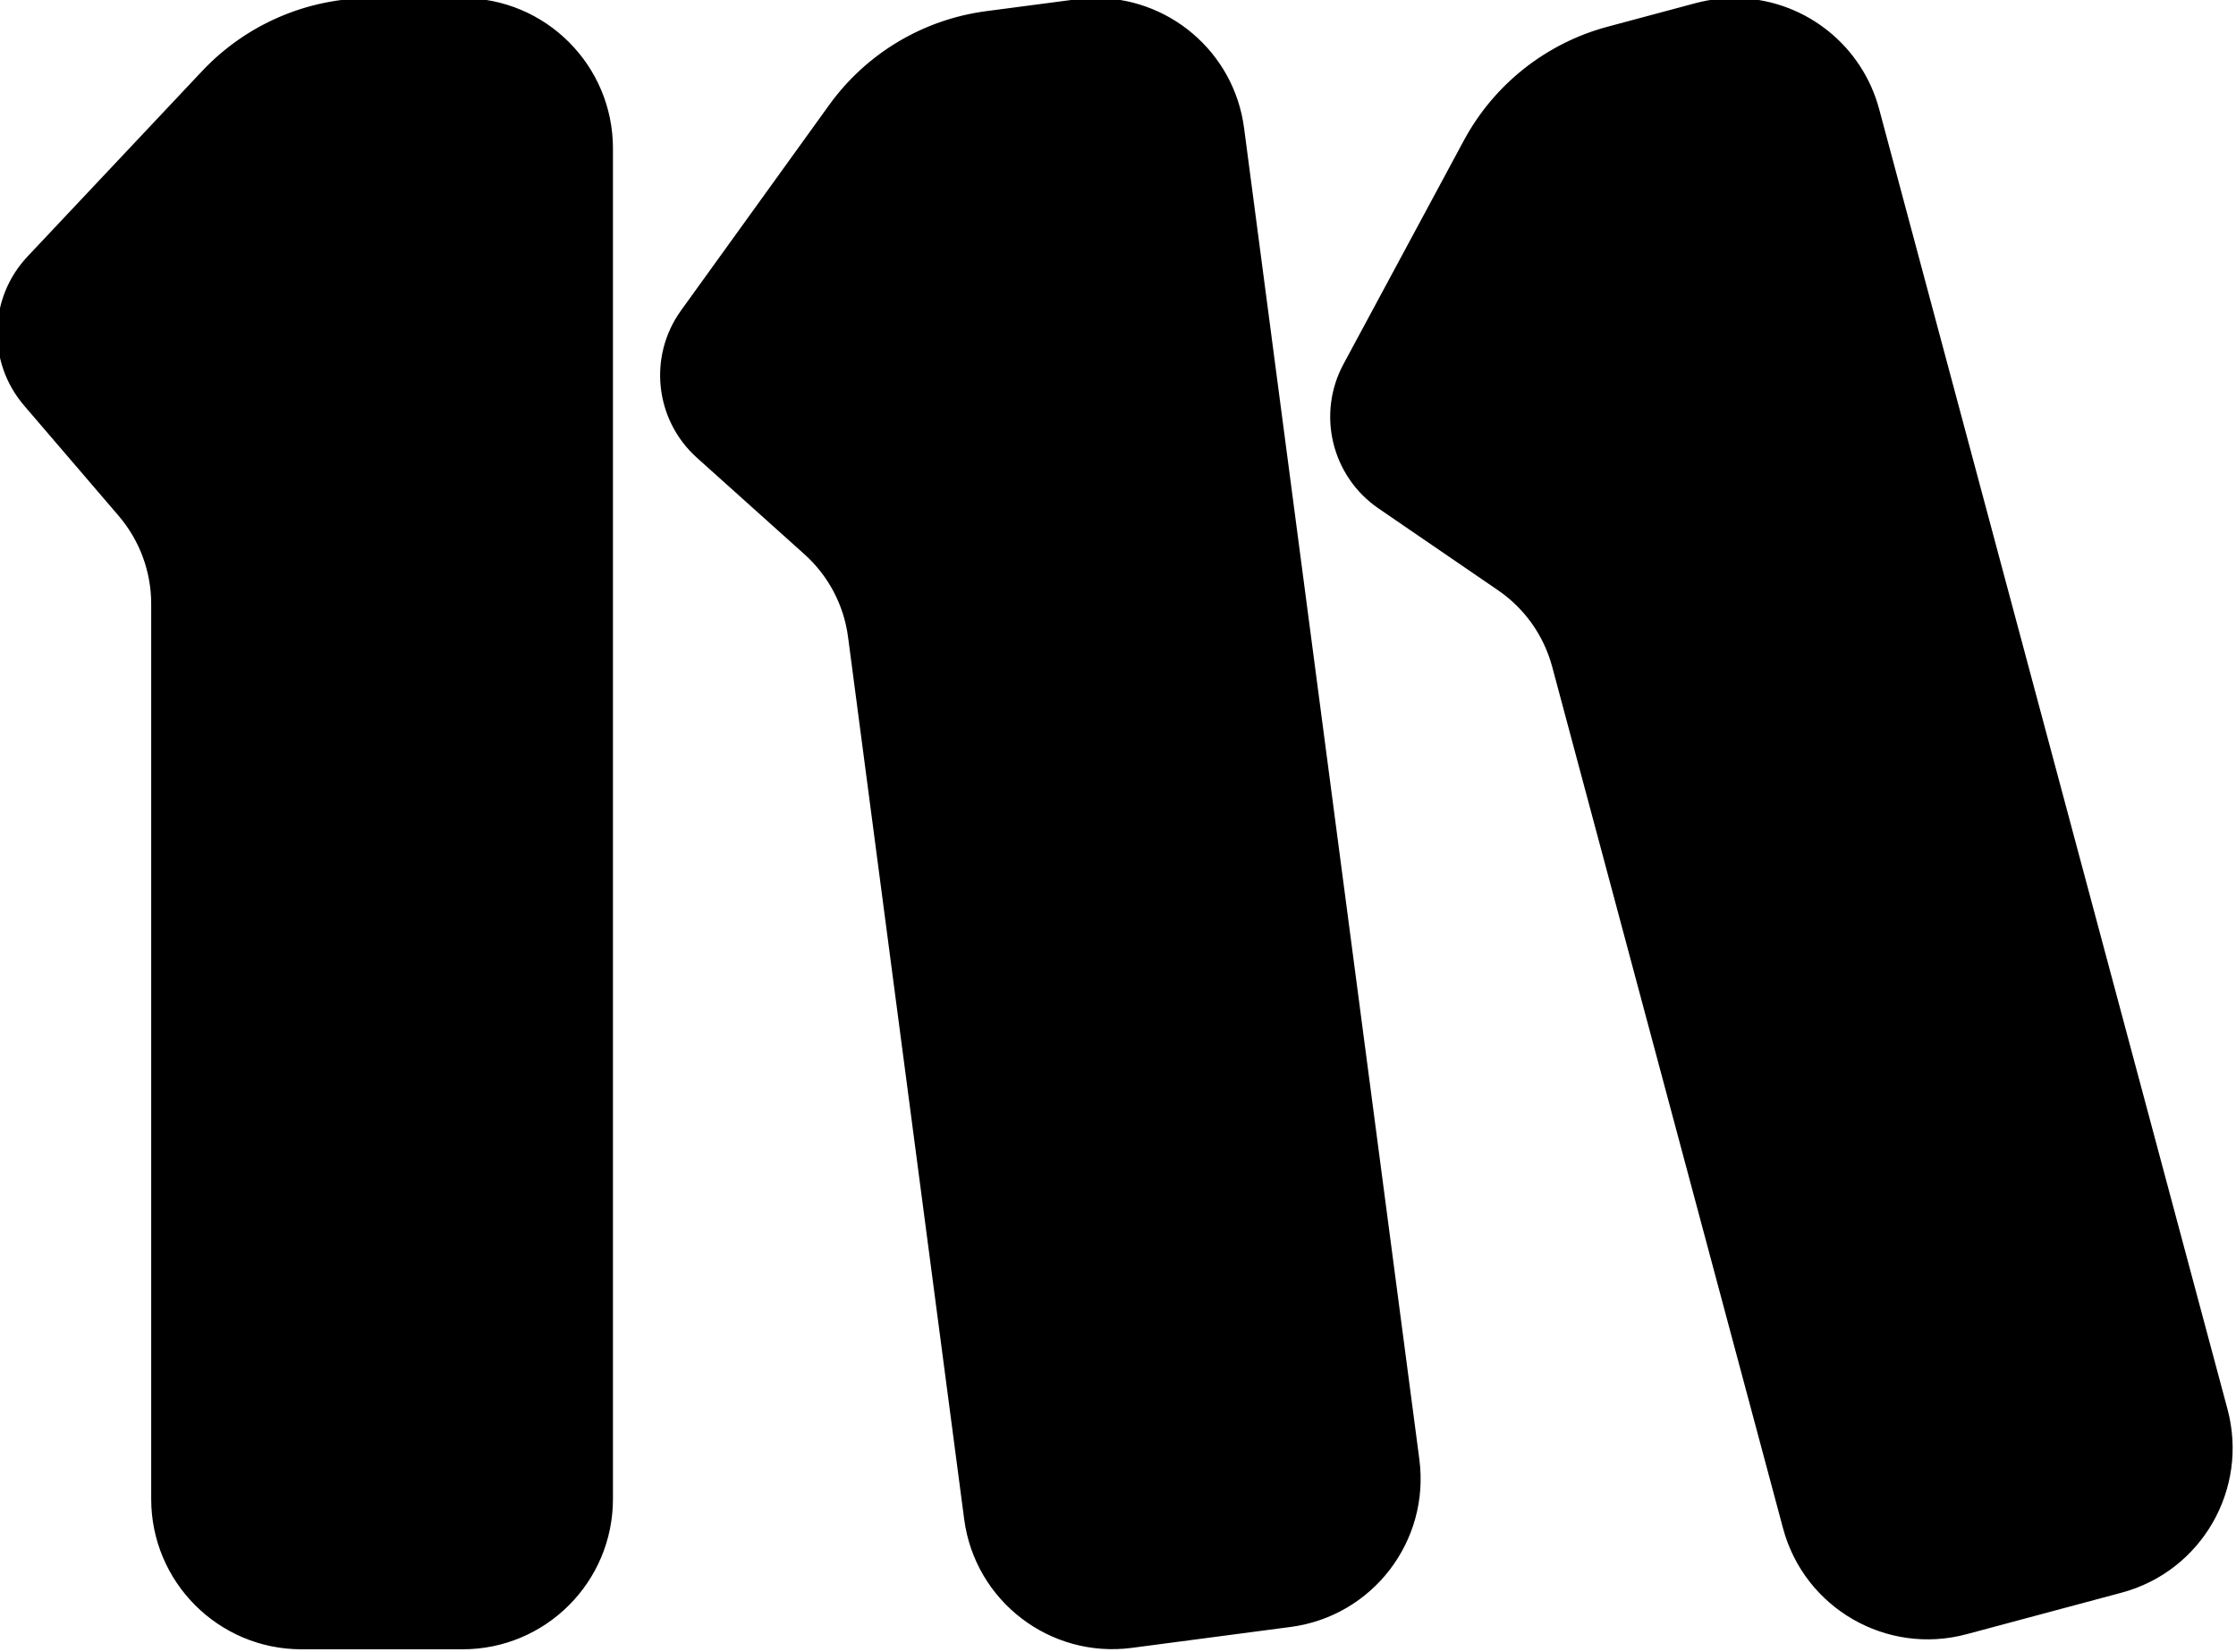 <?xml version="1.0" encoding="UTF-8" standalone="no"?>
<!-- Created with Inkscape (http://www.inkscape.org/) -->

<svg
   width="1133.858"
   height="837.528"
   viewBox="0 0 300 221.596"
   version="1.1"
   id="svg1"
   xml:space="preserve"
   xmlns="http://www.w3.org/2000/svg"
   xmlns:svg="http://www.w3.org/2000/svg"><defs
     id="defs1" /><g
     id="layer1"
     transform="translate(-1530.356,-701.598)"><g
       id="g4"
       transform="matrix(0.989,0,0,0.989,-41.154,-412.267)"
       style="stroke:none;stroke-width:26.746;stroke-dasharray:none;stroke-opacity:0.108"><path
         id="path4"
         style="font-size:85.333px;font-family:Phosphate;-inkscape-font-specification:Phosphate;white-space:pre;fill:currentColor;fill-opacity:1;stroke:none;stroke-width:26.746;stroke-linejoin:round;stroke-dasharray:none;stroke-opacity:0.108;paint-order:stroke fill markers"
         d="m 1737.081,1125.993 c -0.685,0.02 -1.375,0.076 -2.069,0.167 l -12.237,1.607 c -8.55,1.126 -16.256,5.731 -21.299,12.726 l -20.095,27.873 c -4.495,6.235 -3.565,14.857 2.156,19.99 l 14.585,13.09 c 3.246,2.912 5.344,6.889 5.913,11.212 l 15.756,119.691 c 1.463,11.1 11.647,18.913 22.747,17.449 l 21.544,-2.838 c 11.1,-1.46 18.915,-11.641 17.456,-22.741 l -23.779,-180.612 c -1.371,-10.406 -10.408,-17.923 -20.679,-17.616 z m -97.749,10e-4 c -8.674,0 -16.964,3.576 -22.913,9.889 l -23.693,25.162 c -5.301,5.627 -5.506,14.344 -0.476,20.214 l 12.832,14.969 c 2.852,3.329 4.419,7.569 4.418,11.953 v 121.425 c 0,11.261 9.132,20.388 20.393,20.386 h 21.855 c 11.261,0 20.391,-9.125 20.393,-20.386 v -183.225 c 0,-11.258 -9.128,-20.385 -20.386,-20.386 z m 186.016,0.02 c -2.13,-0.115 -4.264,0.115 -6.324,0.662 l -11.952,3.202 c -8.349,2.24 -15.405,7.825 -19.5,15.438 l -16.325,30.328 c -3.654,6.785 -1.603,15.232 4.756,19.586 l 16.212,11.099 c 3.606,2.468 6.21,6.145 7.342,10.365 l 31.32,116.887 c 2.905,10.838 14.046,17.27 24.884,14.367 l 21.041,-5.636 c 10.841,-2.902 17.276,-14.043 14.373,-24.884 l -47.261,-176.379 c -2.278,-8.505 -9.774,-14.575 -18.567,-15.035 z" /></g></g></svg>
